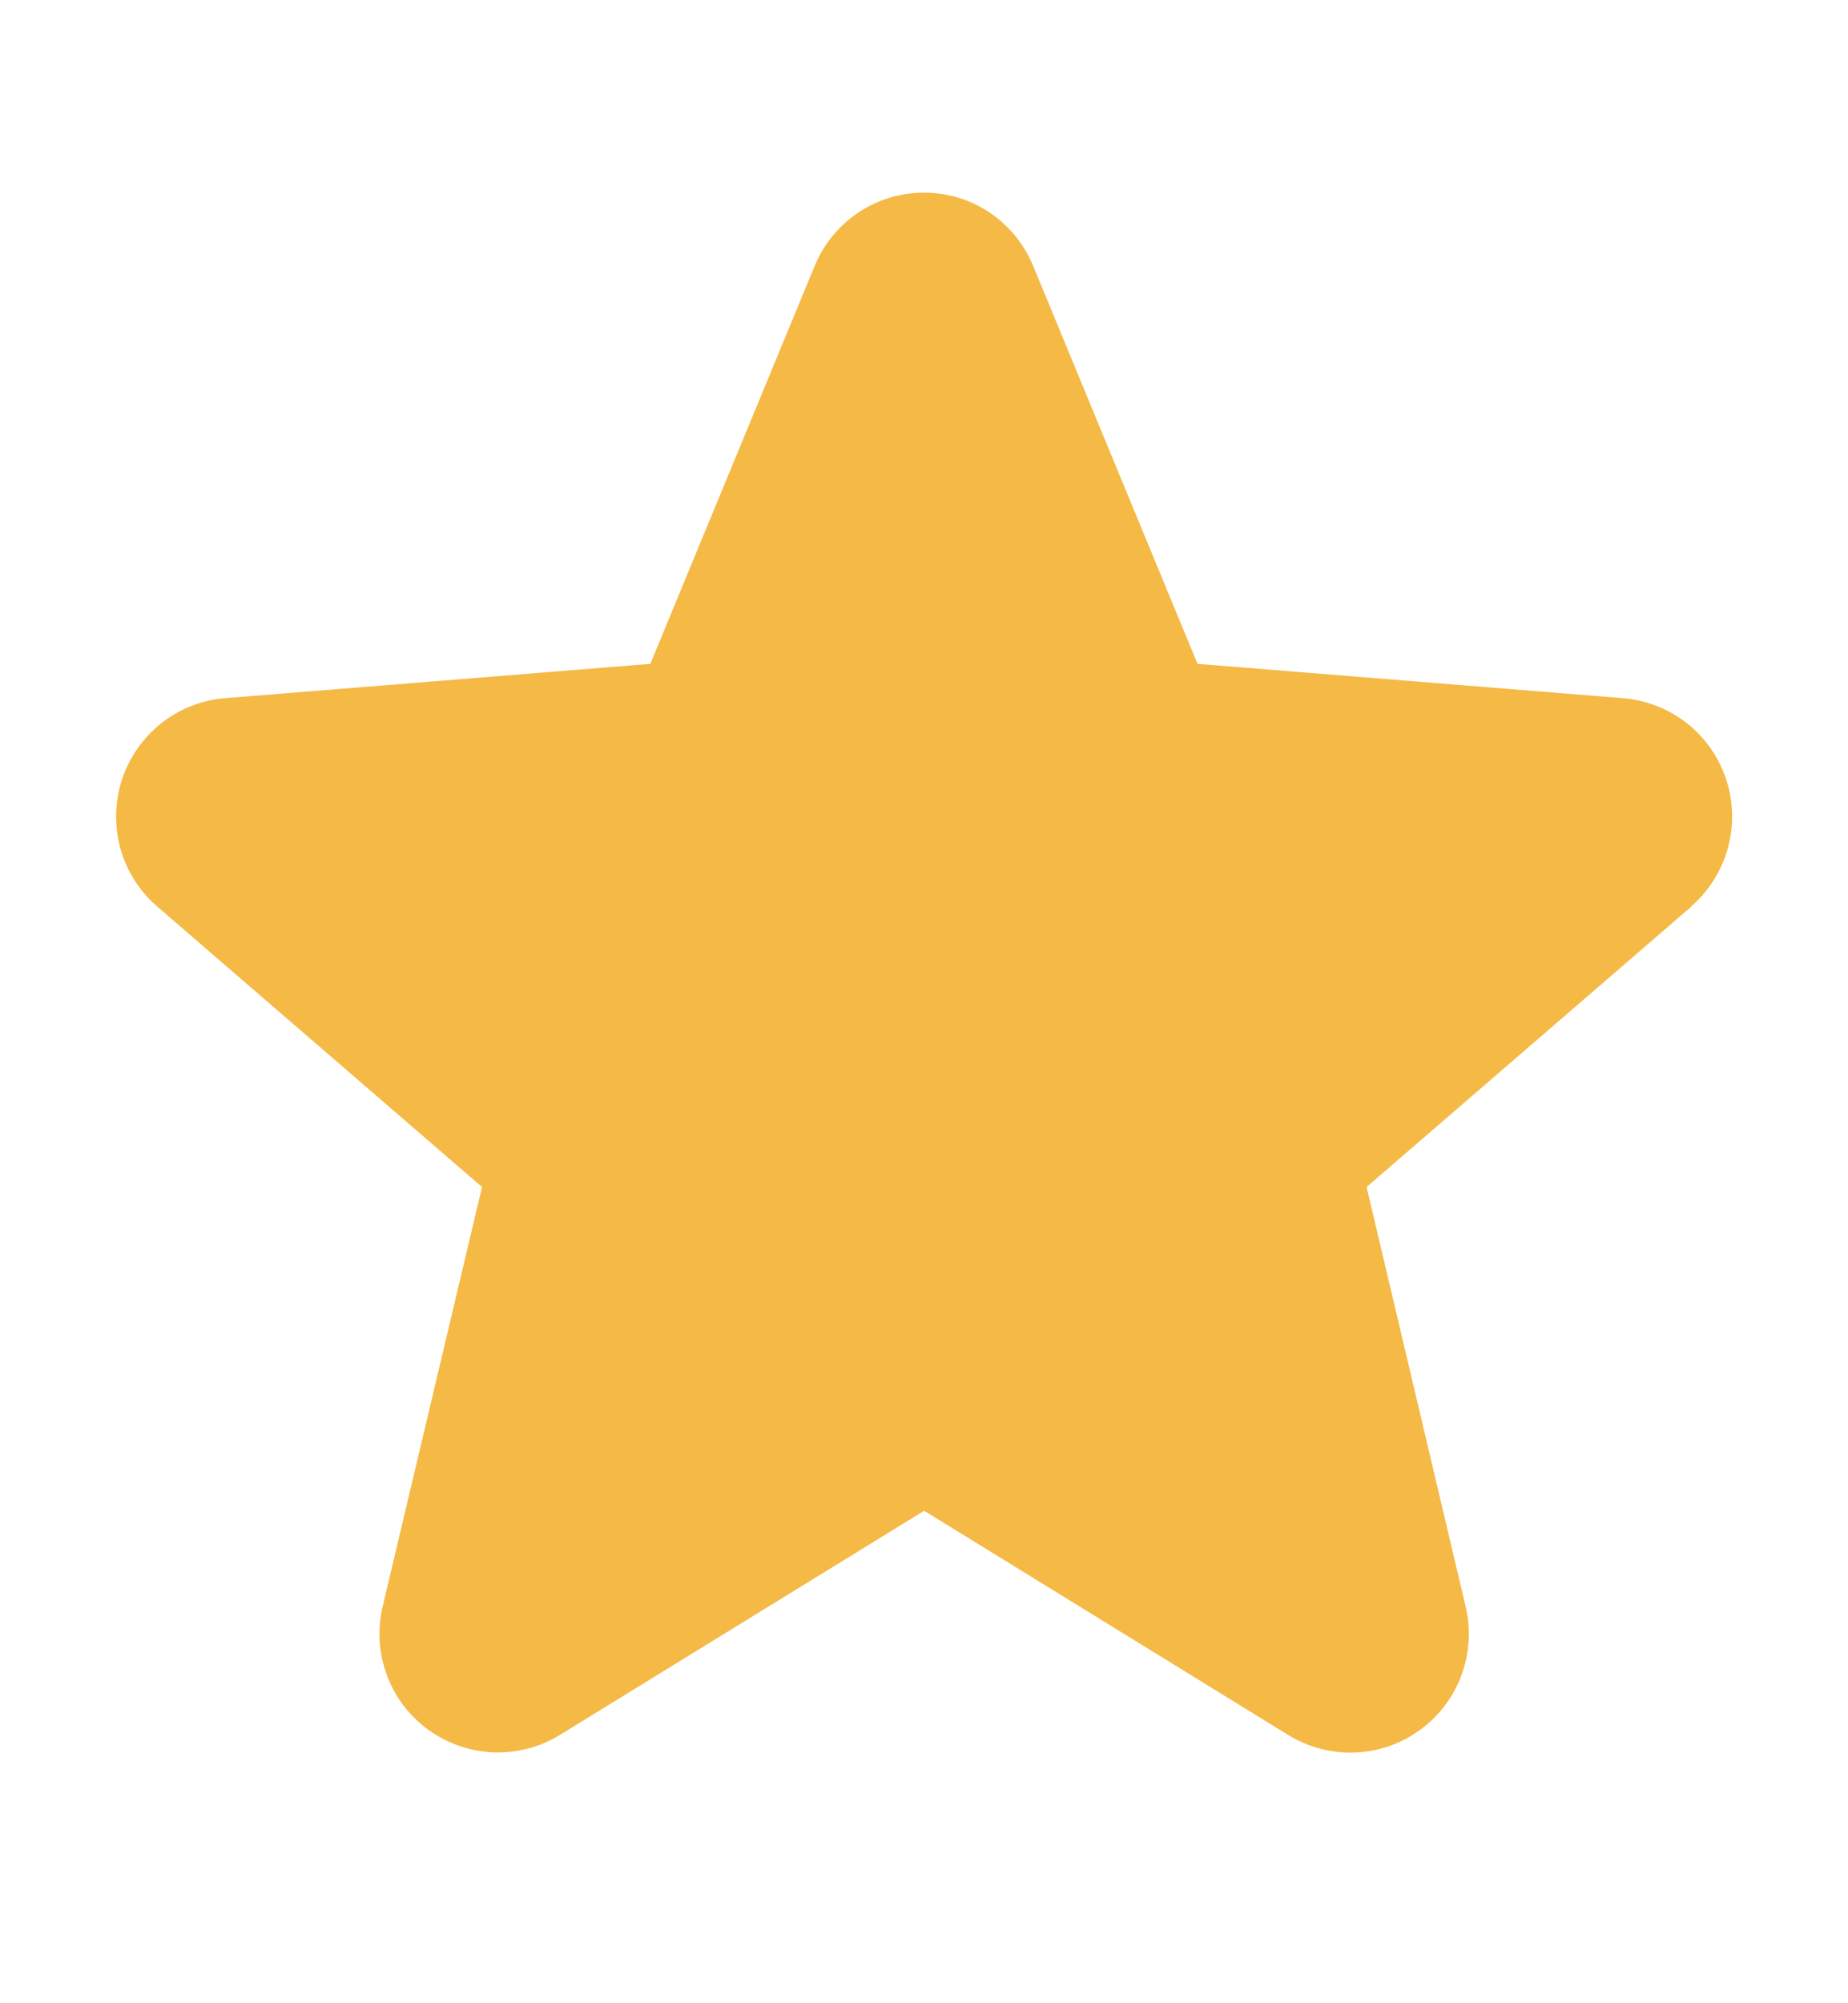<svg xmlns="http://www.w3.org/2000/svg" width="12" height="13" viewBox="0 0 12 13" fill="none">
  <path d="M10.983 5.883L8.874 7.703L9.517 10.425C9.552 10.573 9.543 10.728 9.49 10.871C9.438 11.013 9.344 11.137 9.221 11.226C9.098 11.316 8.952 11.367 8.8 11.373C8.648 11.379 8.498 11.34 8.368 11.261L6.001 9.804L3.632 11.261C3.503 11.339 3.353 11.378 3.201 11.372C3.05 11.365 2.903 11.314 2.781 11.225C2.658 11.136 2.564 11.012 2.512 10.87C2.459 10.727 2.45 10.573 2.485 10.425L3.13 7.703L1.021 5.883C0.906 5.784 0.823 5.653 0.782 5.507C0.742 5.361 0.745 5.206 0.791 5.062C0.838 4.918 0.926 4.791 1.044 4.696C1.163 4.601 1.307 4.544 1.458 4.531L4.223 4.308L5.29 1.726C5.348 1.585 5.446 1.465 5.573 1.38C5.699 1.295 5.848 1.25 6 1.25C6.152 1.25 6.301 1.295 6.427 1.38C6.553 1.465 6.651 1.585 6.709 1.726L7.776 4.308L10.541 4.531C10.693 4.544 10.837 4.601 10.956 4.695C11.075 4.789 11.163 4.917 11.21 5.061C11.257 5.206 11.26 5.361 11.219 5.507C11.178 5.653 11.095 5.784 10.98 5.884L10.983 5.883Z" fill="#F5B946"/>
</svg>
